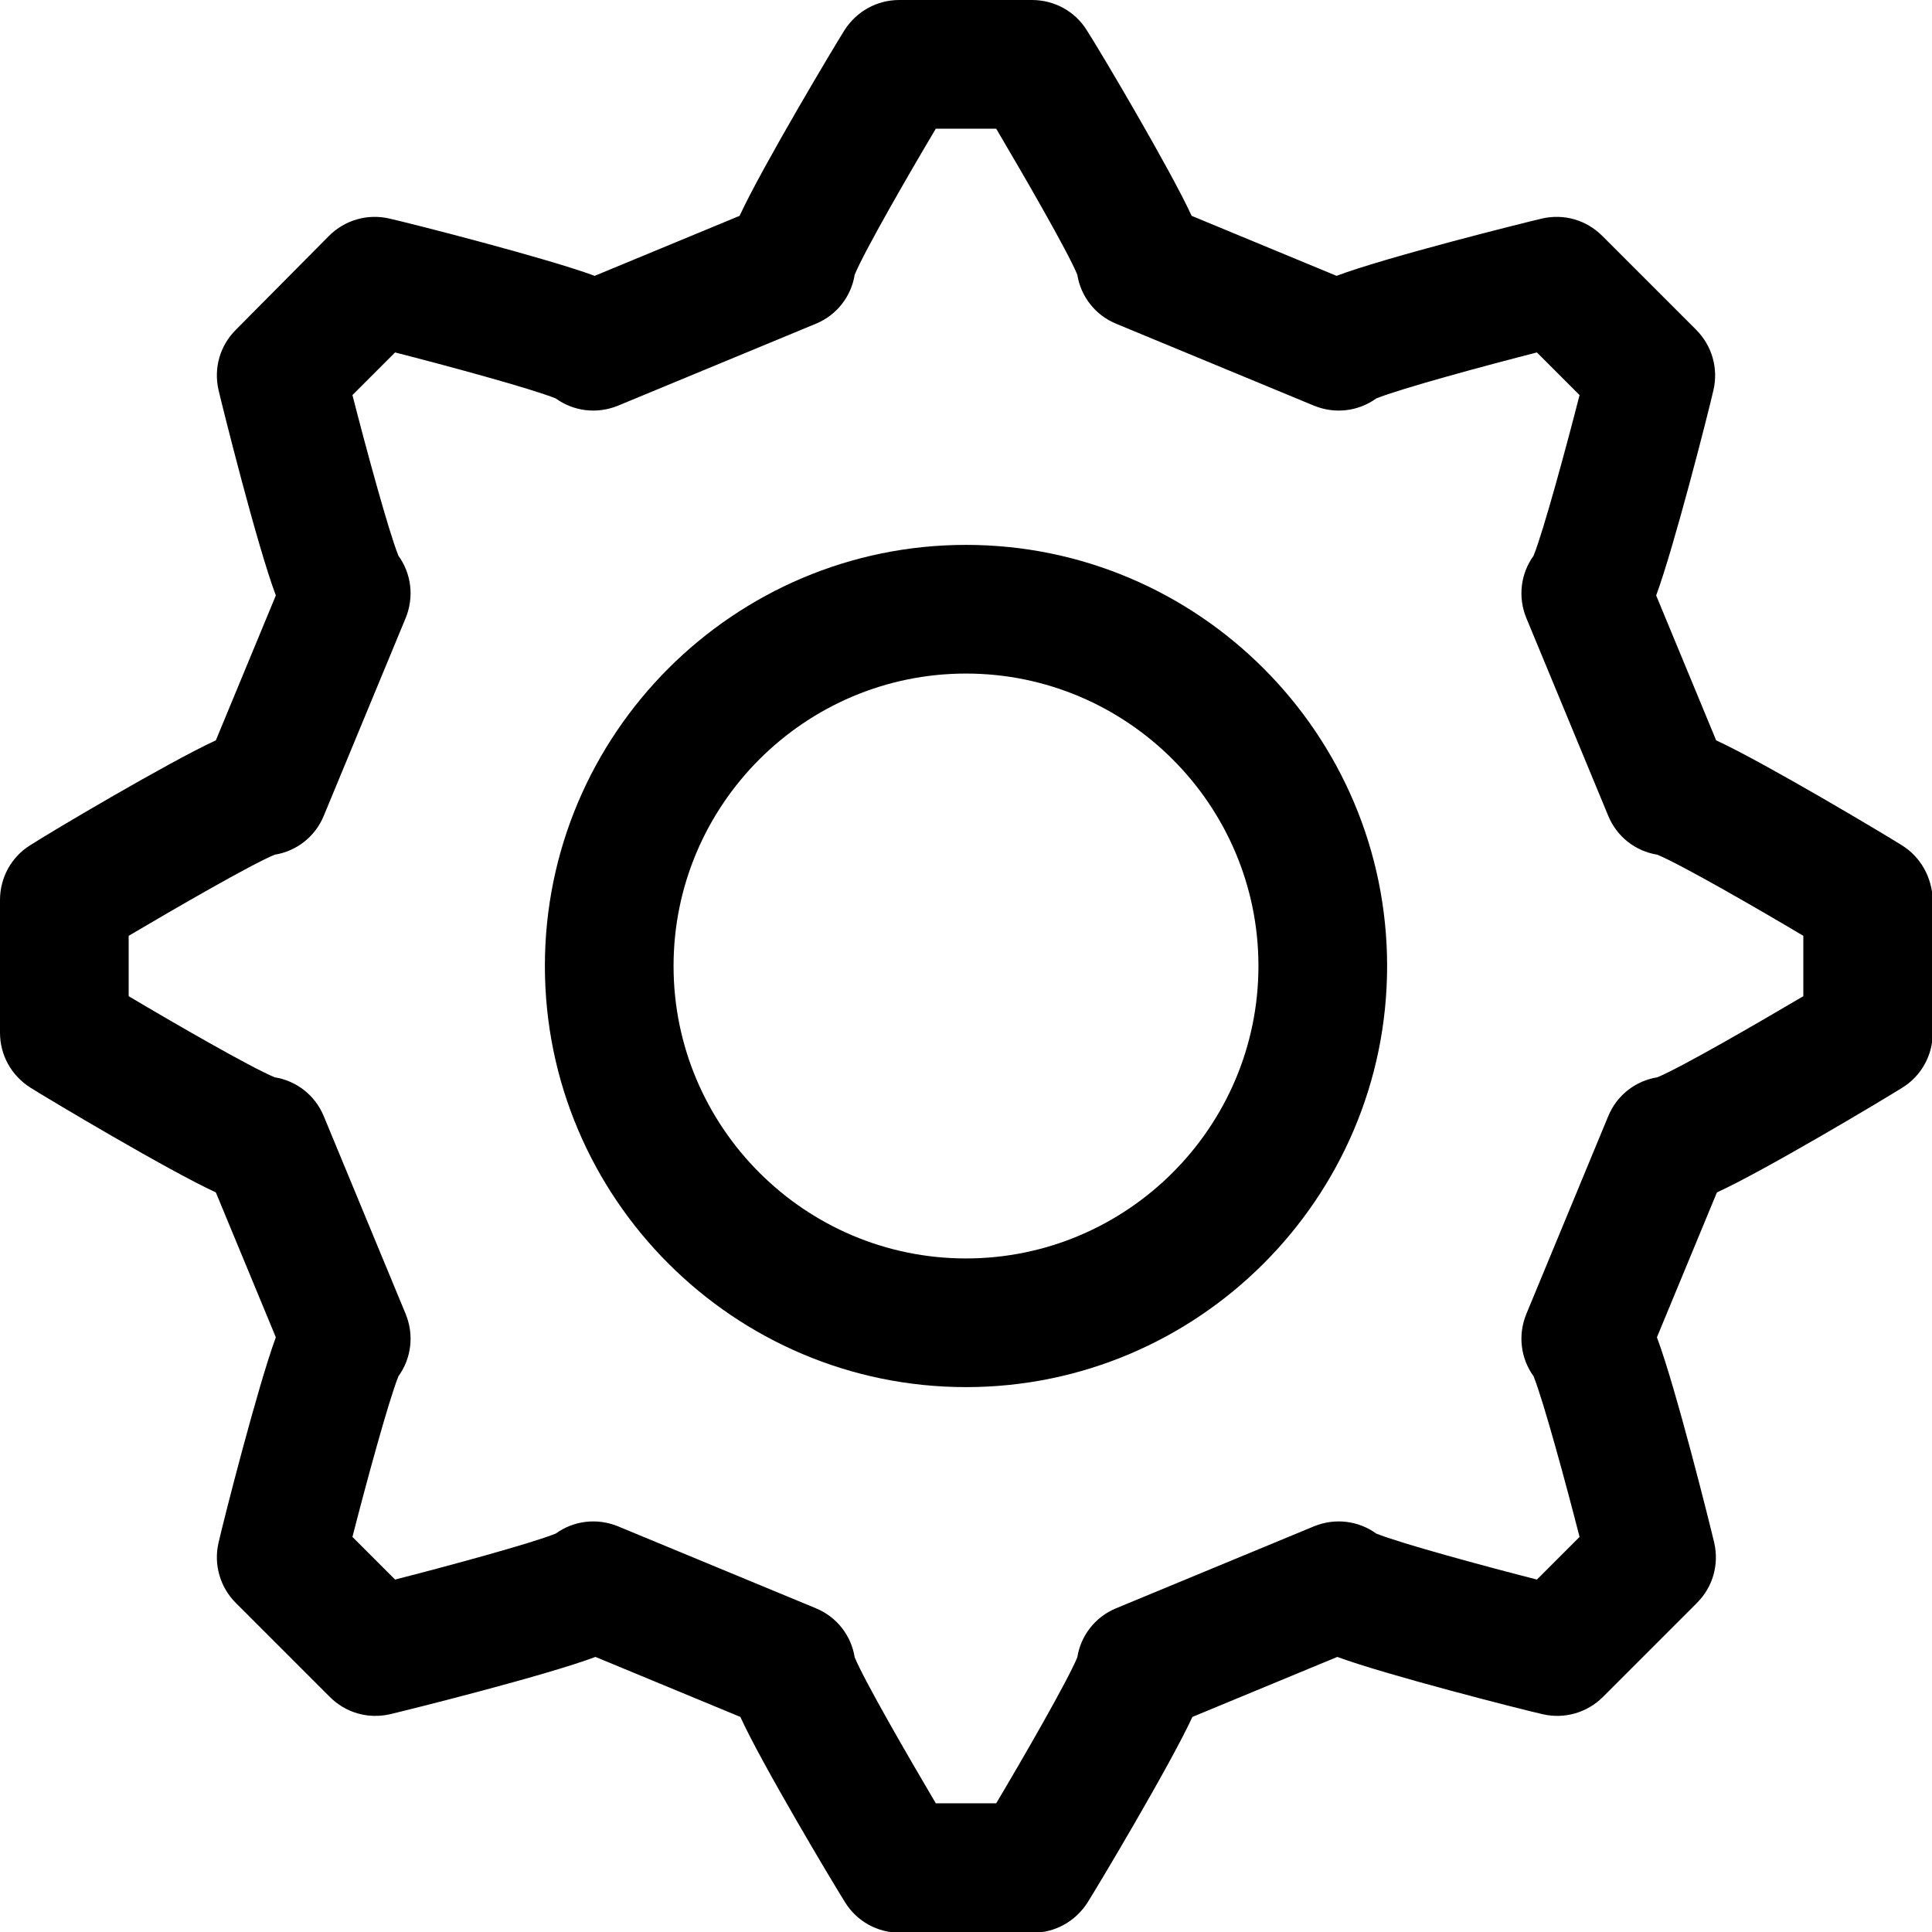 <?xml version="1.0" encoding="utf-8"?>
<!-- Generator: Adobe Illustrator 24.1.0, SVG Export Plug-In . SVG Version: 6.00 Build 0)  -->
<svg version="1.1" id="Layer_1" xmlns="http://www.w3.org/2000/svg" xmlns:xlink="http://www.w3.org/1999/xlink" x="0px" y="0px"
	 viewBox="0 0 512 512" style="enable-background:new 0 0 512 512;" xml:space="preserve">
<style type="text/css">
	.st0{fill:#7B7C7E;}
</style>
<g>
	<g>
		<path className="st0" d="M504,224c-4.1-2.6-36.4-21.9-49.2-27.8l-15.9-38.4c4.7-12.7,13.8-48.3,15.2-54.5c1.3-5.7-0.4-11.7-4.6-15.9
			l-24.9-24.9c-4.2-4.2-10.1-5.9-15.9-4.6c-4.7,1.1-41.2,10.2-54.5,15.2l-38.4-15.9C310.2,45,291.5,13.4,288,8c-3.1-5-8.6-8-14.5-8
			h-35.2c-5.9,0-11.3,3-14.5,8c-2.6,4.1-21.9,36.4-27.8,49.2l-38.4,15.9c-12.7-4.7-48.3-13.8-54.5-15.2c-5.7-1.3-11.7,0.4-15.9,4.6
			L62.5,87.4c-4.2,4.2-5.9,10.1-4.6,15.9c1.1,4.7,10.2,41.2,15.2,54.5l-15.9,38.4C45,201.8,13.4,220.5,8,224c-5,3.1-8,8.6-8,14.5
			v35.2c0,5.9,3,11.3,8,14.5c4.1,2.6,36.4,21.9,49.2,27.8l15.9,38.4c-4.7,12.7-13.8,48.3-15.2,54.5c-1.3,5.7,0.4,11.7,4.6,15.9
			l24.9,24.9c4.2,4.2,10.1,5.9,15.9,4.6c4.7-1.1,41.2-10.2,54.5-15.2l38.4,15.9c5.6,12.3,24.4,43.8,27.8,49.2c3.1,5,8.6,8,14.5,8
			h35.2c5.9,0,11.3-3,14.5-8c2.6-4.1,21.9-36.4,27.8-49.2l38.4-15.9c12.7,4.7,48.3,13.8,54.5,15.2c5.7,1.3,11.7-0.4,15.9-4.6
			l24.9-24.9c4.2-4.2,5.9-10.1,4.6-15.9c-1.1-4.7-10.2-41.2-15.2-54.5l15.9-38.4c12.3-5.6,43.8-24.4,49.2-27.8c5-3.1,8-8.6,8-14.5
			v-35.2C512,232.5,509,227.1,504,224z M477.9,264L477.9,264c-12.2,7.2-32.4,18.9-38.7,21.5c-5.7,0.9-10.7,4.7-13,10.3l-21.7,52.4
			c-2.3,5.6-1.5,11.8,1.9,16.5c2.6,6.4,8.7,28.9,12.2,42.6l-11.3,11.3c-13.7-3.5-36.2-9.6-42.6-12.2c-4.7-3.4-10.9-4.2-16.5-1.9
			l-52.4,21.7c-5.6,2.3-9.4,7.3-10.3,13c-2.6,6.3-14.3,26.6-21.5,38.7H248c-7.2-12.2-18.9-32.4-21.5-38.7c-0.9-5.7-4.7-10.7-10.3-13
			l-52.4-21.7c-5.6-2.3-11.8-1.5-16.5,1.9c-6.4,2.6-28.9,8.7-42.6,12.2l-11.3-11.3c3.5-13.7,9.6-36.2,12.2-42.6
			c3.4-4.7,4.2-10.9,1.9-16.5l-21.7-52.4c-2.3-5.6-7.3-9.4-13-10.3c-6.3-2.6-26.6-14.3-38.7-21.5V248c12.2-7.2,32.4-18.9,38.7-21.5
			c5.7-0.9,10.7-4.7,13-10.3l21.7-52.4c2.3-5.6,1.5-11.8-1.9-16.5c-2.6-6.4-8.7-28.9-12.2-42.6l11.3-11.3
			c13.7,3.5,36.2,9.6,42.6,12.2c4.7,3.4,10.9,4.2,16.5,1.9l52.4-21.7c5.6-2.3,9.4-7.3,10.3-13c2.6-6.3,14.3-26.6,21.5-38.7H264
			c7.2,12.2,18.9,32.4,21.5,38.7c0.9,5.7,4.7,10.7,10.3,13l52.4,21.7c5.6,2.3,11.8,1.5,16.5-1.9c6.4-2.6,28.9-8.7,42.6-12.2
			l11.3,11.3c-3.5,13.7-9.6,36.2-12.2,42.6c-3.4,4.7-4.2,10.9-1.9,16.5l21.7,52.4c2.3,5.6,7.3,9.4,13,10.3
			c6.3,2.6,26.6,14.3,38.7,21.5L477.9,264L477.9,264z"/>
	</g>
</g>
<g>
	<g>
		<path className="st0" d="M256,144.4c-61.5,0-111.6,50.1-111.6,111.6S194.5,367.6,256,367.6S367.6,317.5,367.6,256
			S317.5,144.4,256,144.4z M256,333.5c-42.7,0-77.5-34.8-77.5-77.5s34.8-77.5,77.5-77.5s77.5,34.8,77.5,77.5S298.7,333.5,256,333.5z
			"/>
	</g>
</g>
</svg>
